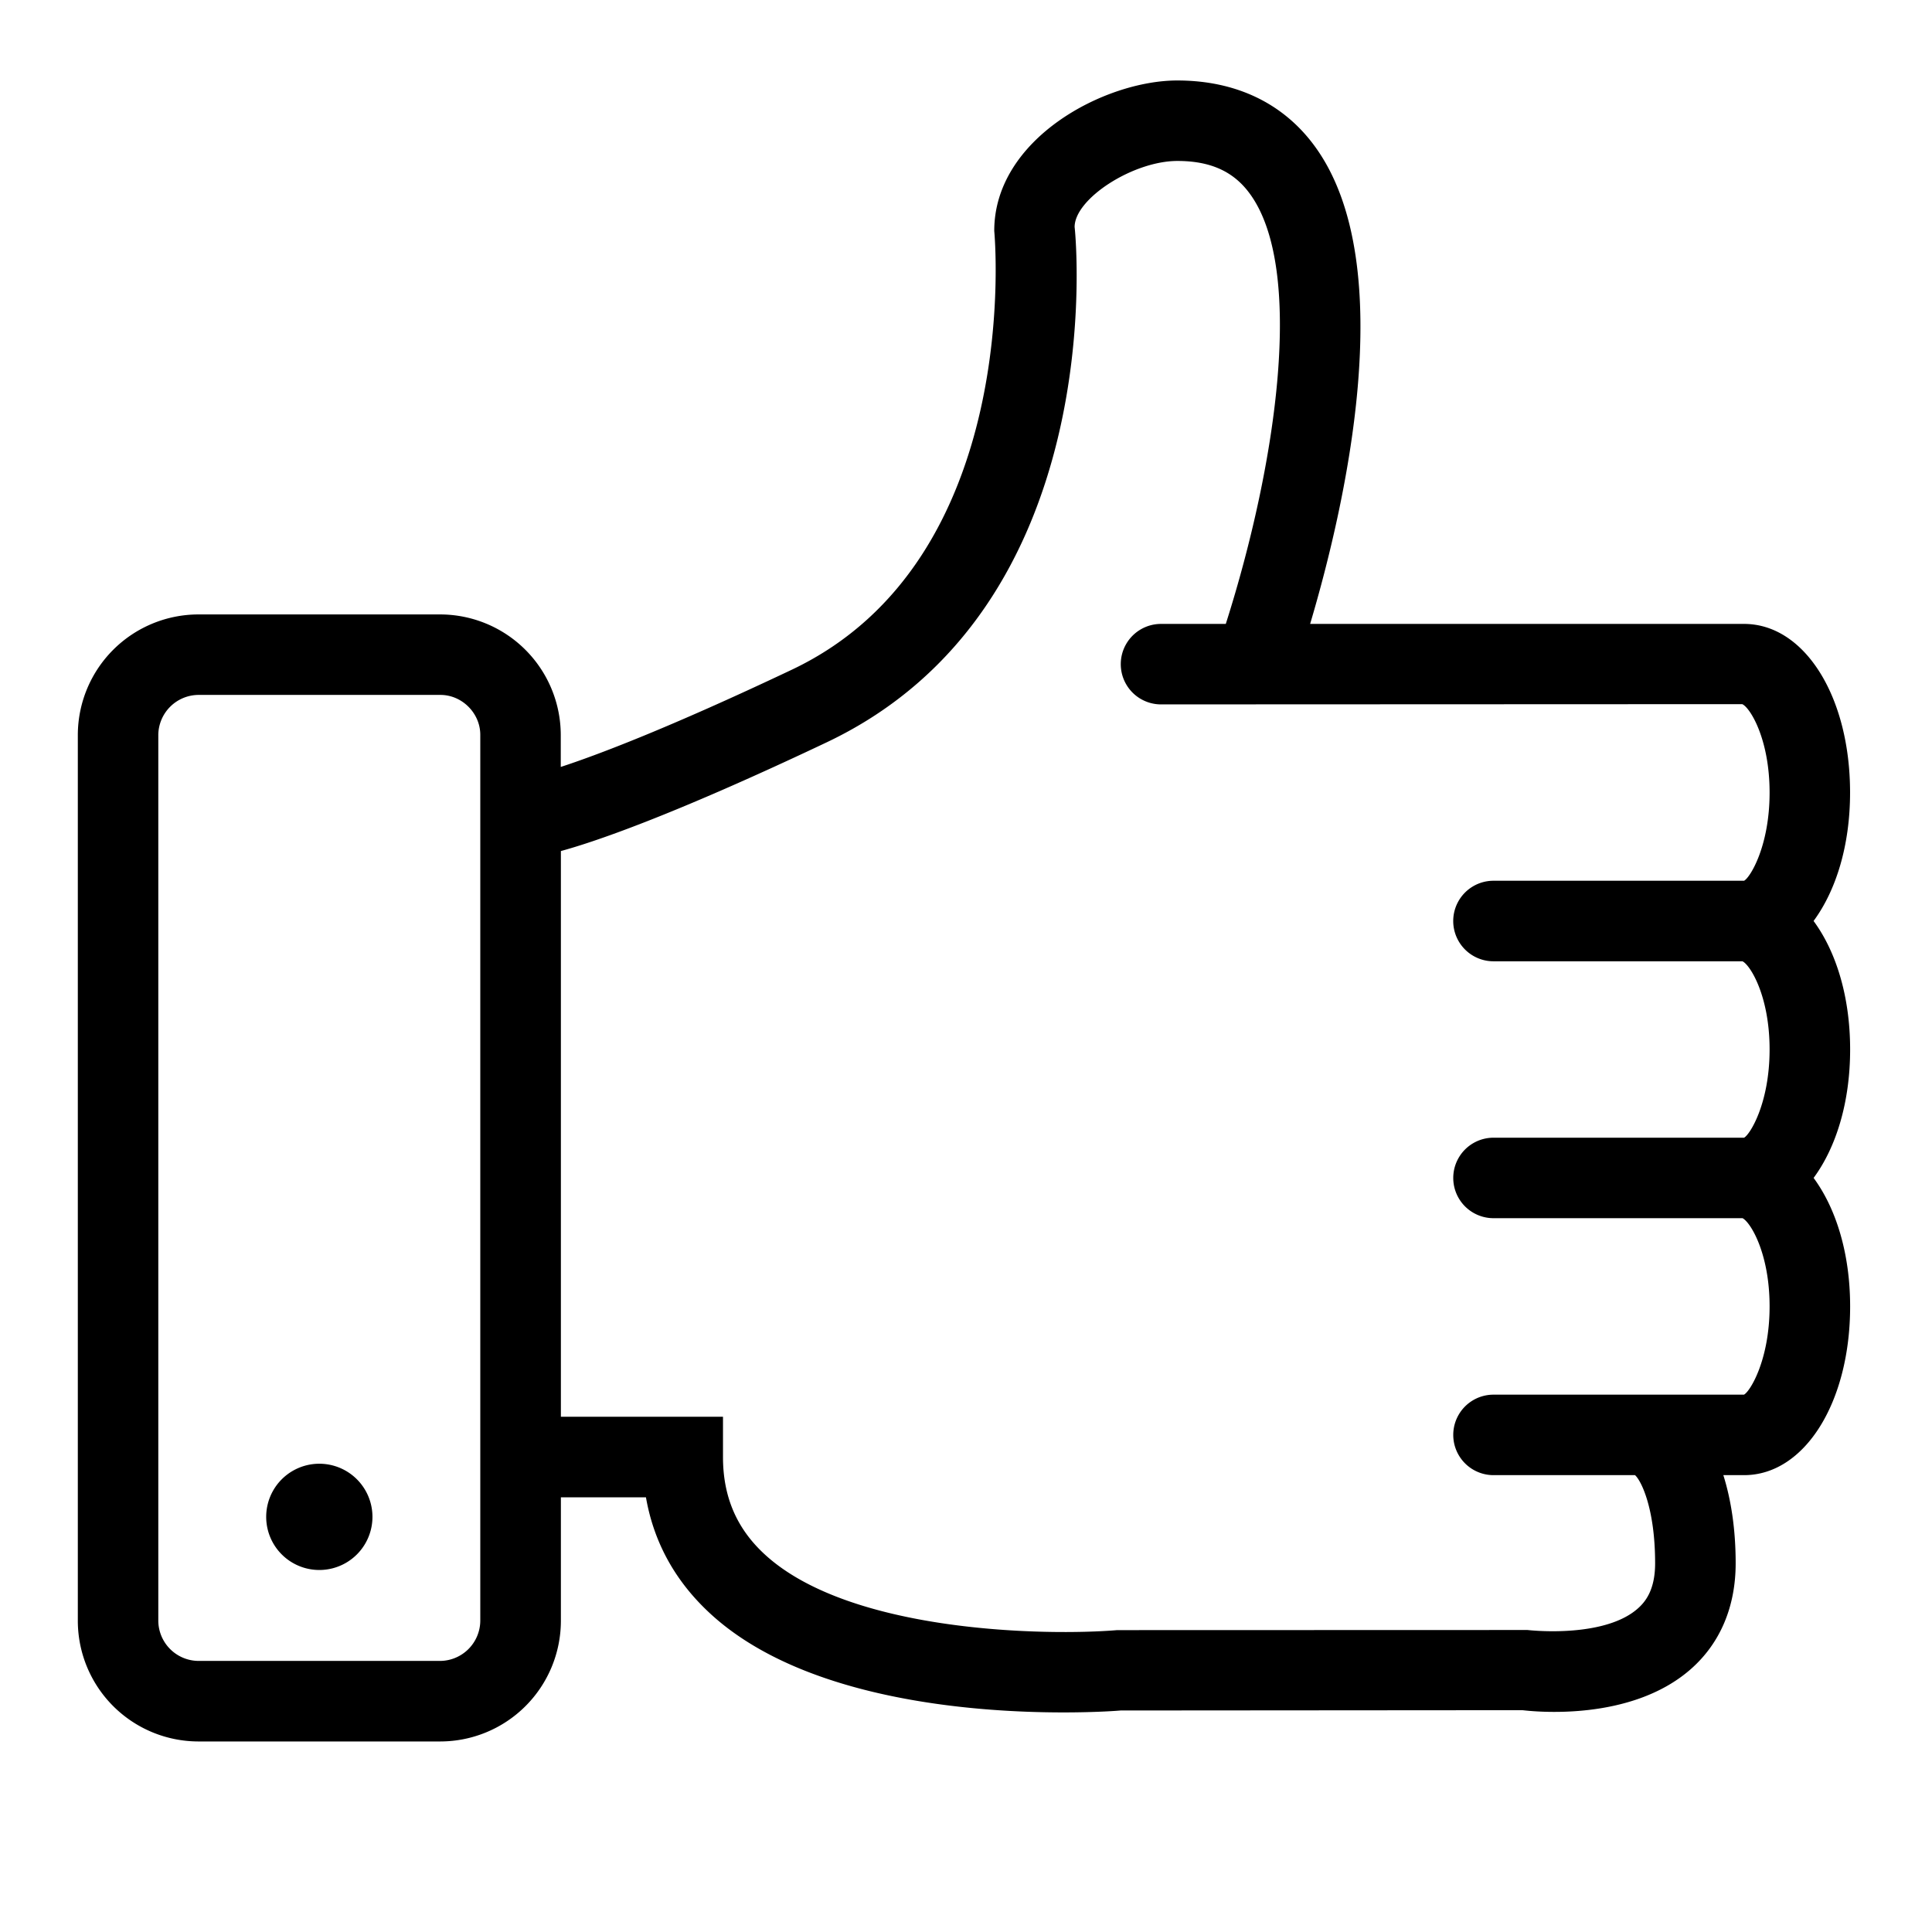 <svg xml:space="preserve" viewBox="0 0 32 32" xmlns="http://www.w3.org/2000/svg"><g id="icon">
  <path d="M30.038 15.255c.372-.504.605-1.252.605-2.127 0-1.593-.755-2.794-1.756-2.794H21.7c.558-1.878 1.514-5.93.083-7.903-.521-.719-1.31-1.098-2.284-1.098-1.208 0-3.035.968-3.031 2.494.006.055.5 5.441-3.354 7.266-2.063.977-3.236 1.417-3.826 1.61v-.532a2 2 0 0 0-1.994-1.994H3.282a2 2 0 0 0-1.993 1.994v14.68a2 2 0 0 0 1.993 1.993h4.013A2 2 0 0 0 9.29 26.85V24.8h1.409c.13.748.487 1.394 1.066 1.927 1.554 1.432 4.375 1.636 5.847 1.636.55 0 .91-.028.948-.032l6.656-.005c.177.02 1.789.2 2.79-.681.486-.428.742-1.033.742-1.752 0-.561-.075-1.049-.204-1.46h.344c1.001 0 1.756-1.203 1.756-2.795 0-.875-.233-1.623-.605-2.128.372-.504.605-1.252.605-2.127 0-.876-.233-1.623-.605-2.128M7.955 26.85a.67.67 0 0 1-.66.66H3.282a.67.67 0 0 1-.66-.66V12.17a.67.67 0 0 1 .66-.66h4.013c.358 0 .66.303.66.66v14.68M28.887 23.1h-4.15a.666.666 0 1 0 0 1.333h2.344c.097.084.333.54.333 1.461 0 .443-.164.64-.288.749-.467.413-1.418.397-1.827.355L18.504 27c-1.138.095-4.418.053-5.837-1.254-.466-.428-.692-.956-.692-1.613v-.667H9.29v-9.37c.514-.14 1.78-.558 4.397-1.798 4.711-2.23 4.136-8.347 4.112-8.538 0-.47.97-1.094 1.702-1.094.55 0 .934.174 1.204.548.901 1.241.452 4.436-.402 7.12H19.23a.666.666 0 1 0 0 1.333l9.627-.004c.129.056.453.575.453 1.465 0 .89-.324 1.41-.423 1.46h-4.15a.666.666 0 1 0 0 1.334h4.124c.131.064.449.579.449 1.46 0 .891-.324 1.41-.423 1.462h-4.15a.666.666 0 1 0 0 1.333h4.125c.131.066.448.58.448 1.461 0 .89-.324 1.409-.423 1.461M6.169 25.124a.88.88 0 1 1-1.76 0 .88.88 0 0 1 1.76 0z"/>
</g></svg>
